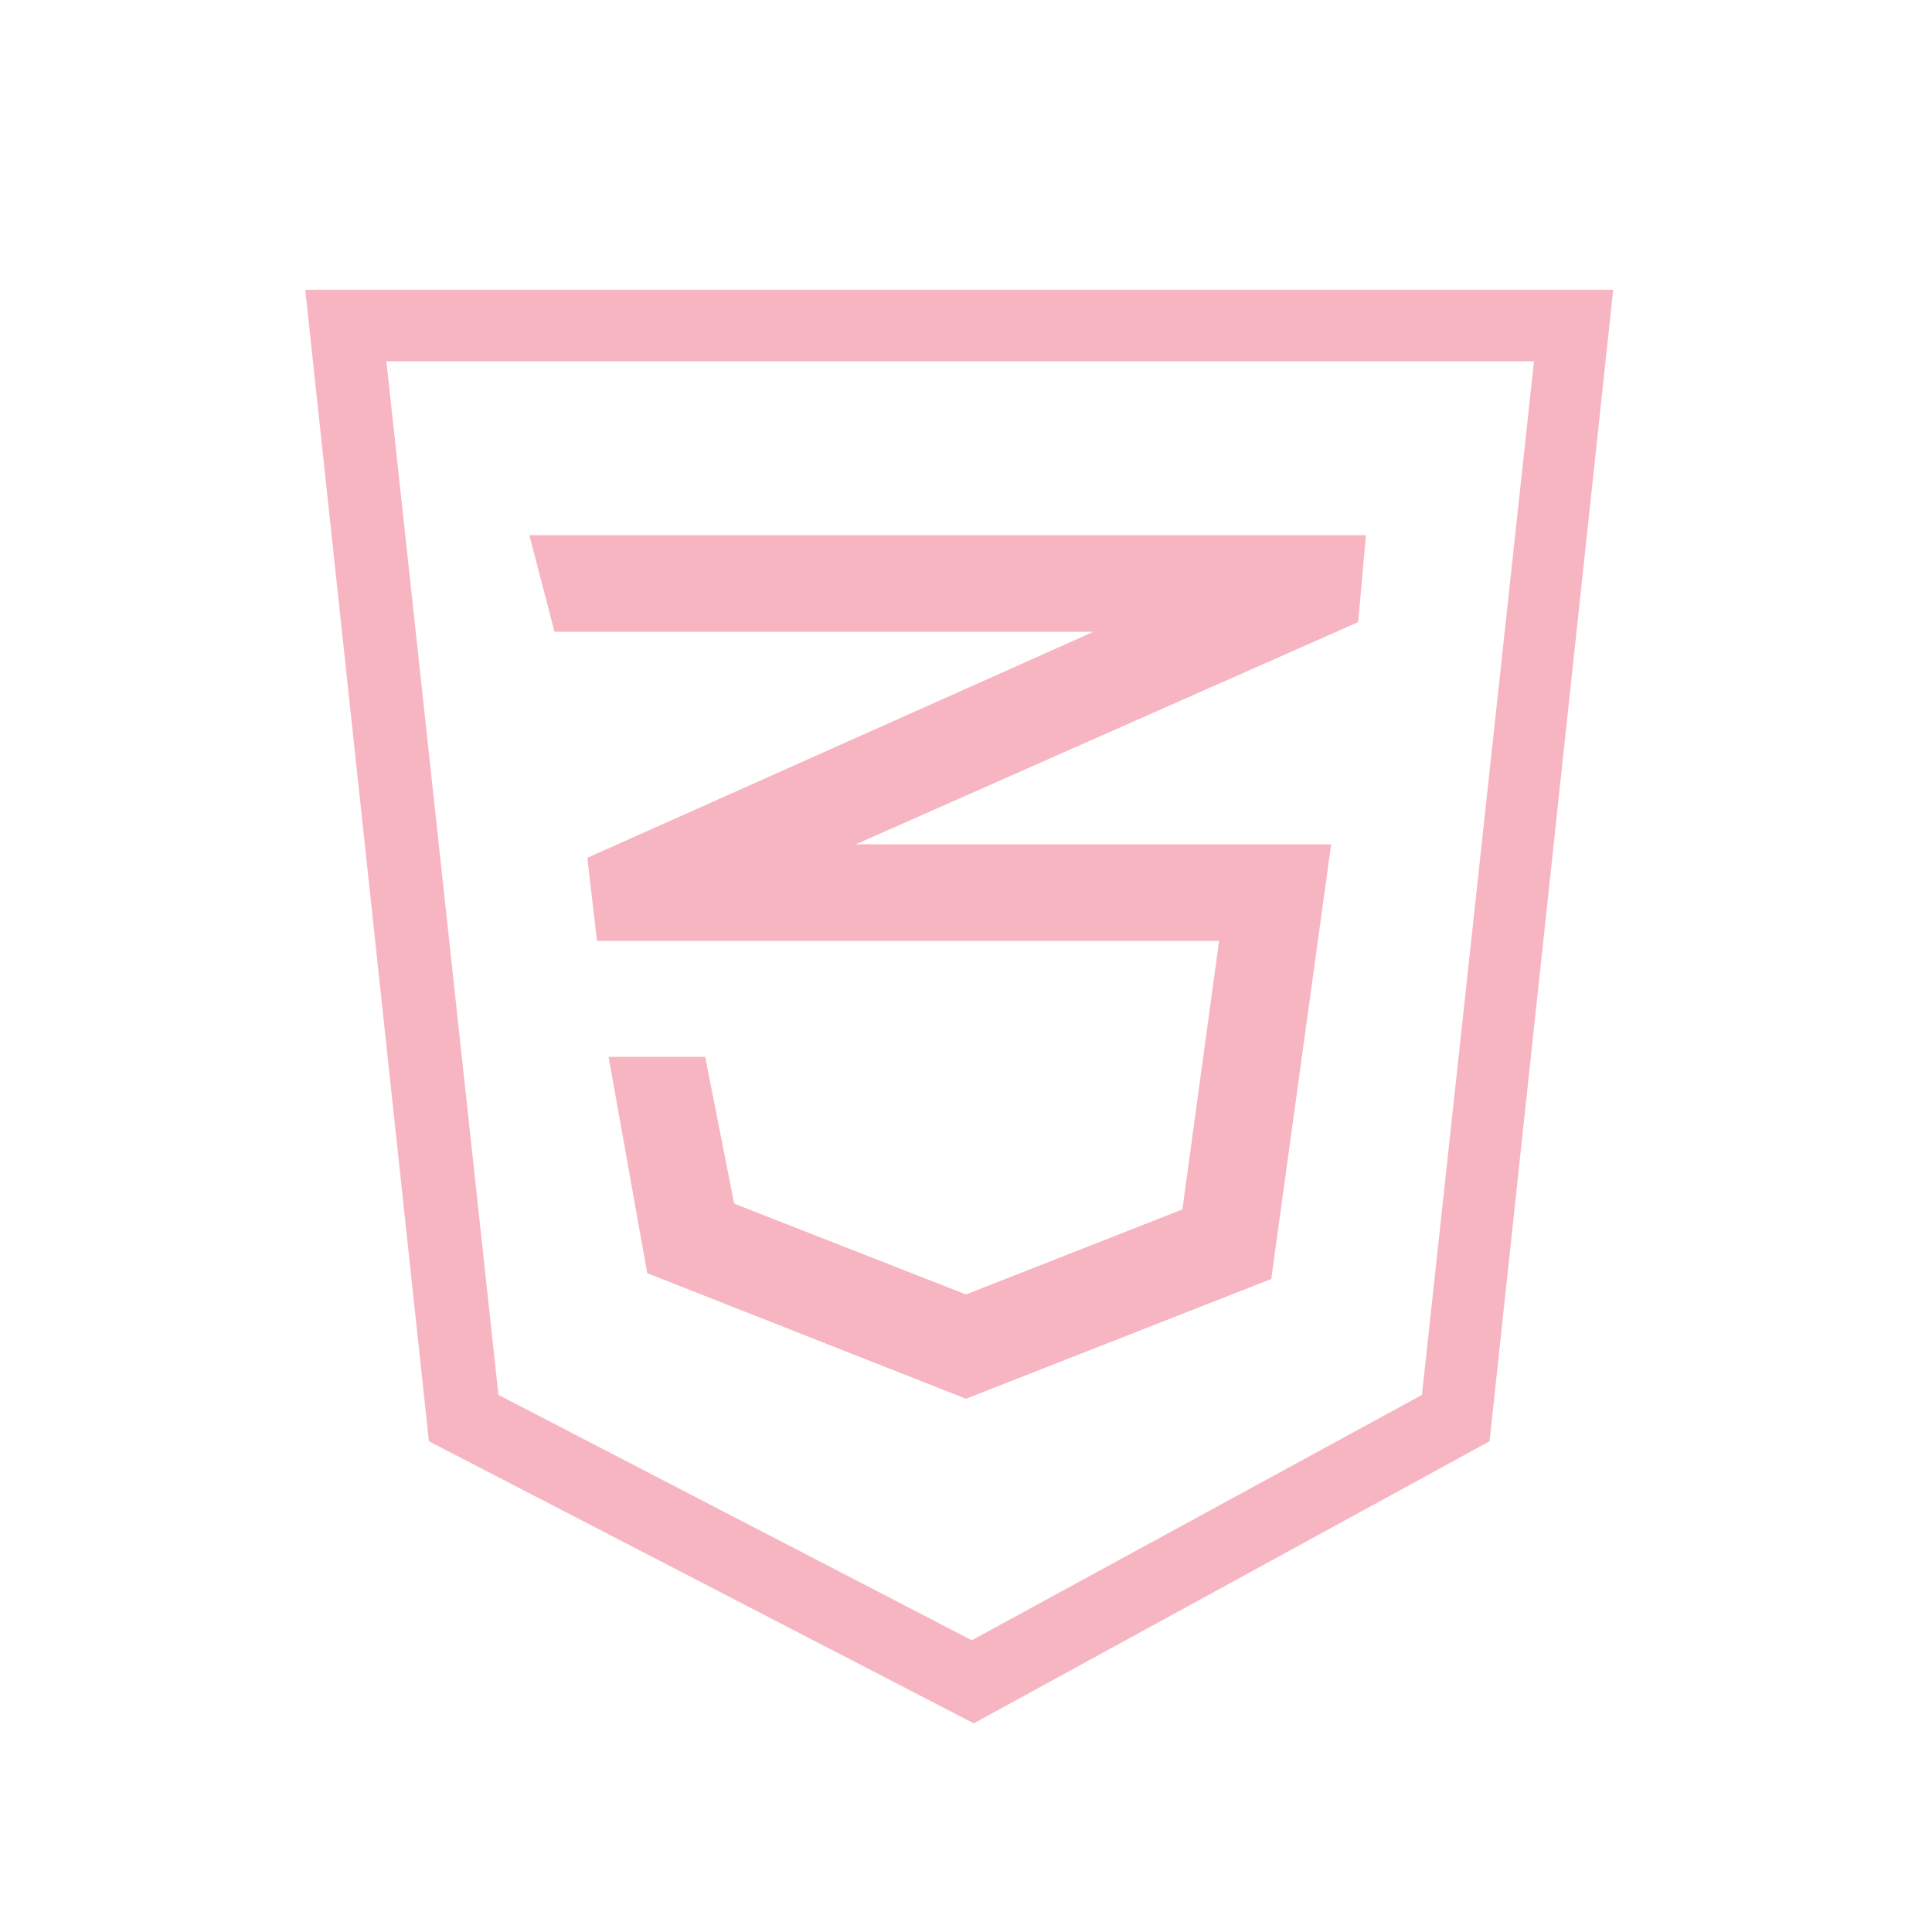 <?xml version="1.0" encoding="utf-8"?>
<!-- Generator: Adobe Illustrator 22.1.0, SVG Export Plug-In . SVG Version: 6.00 Build 0)  -->
<svg version="1.1" id="Layer_1" xmlns="http://www.w3.org/2000/svg" xmlns:xlink="http://www.w3.org/1999/xlink" x="0px" y="0px"
	 viewBox="0 0 100 100" style="enable-background:new 0 0 100 100;" xml:space="preserve">
<style type="text/css">
	.st0{fill:#F7B5C2;}
</style>
<g>
	<g>
		<path class="st0" d="M50.4,89.2L22.2,74.6L15.8,15h67.7l-6.4,59.6L50.4,89.2z M25.8,72.2l24.5,12.7l23.3-12.7l5.8-53.5H20
			L25.8,72.2z"/>
		<polygon class="st0" points="50,72.4 33.5,65.9 31.5,54.7 36.5,54.7 38,62.3 50,67 61.2,62.6 63.1,48.7 30.9,48.7 30.4,44.4 
			56.6,32.7 28.7,32.7 27.4,27.7 70.7,27.7 70.3,32.2 44.3,43.7 68.9,43.7 65.8,66.2 		"/>
	</g>
</g>
</svg>
